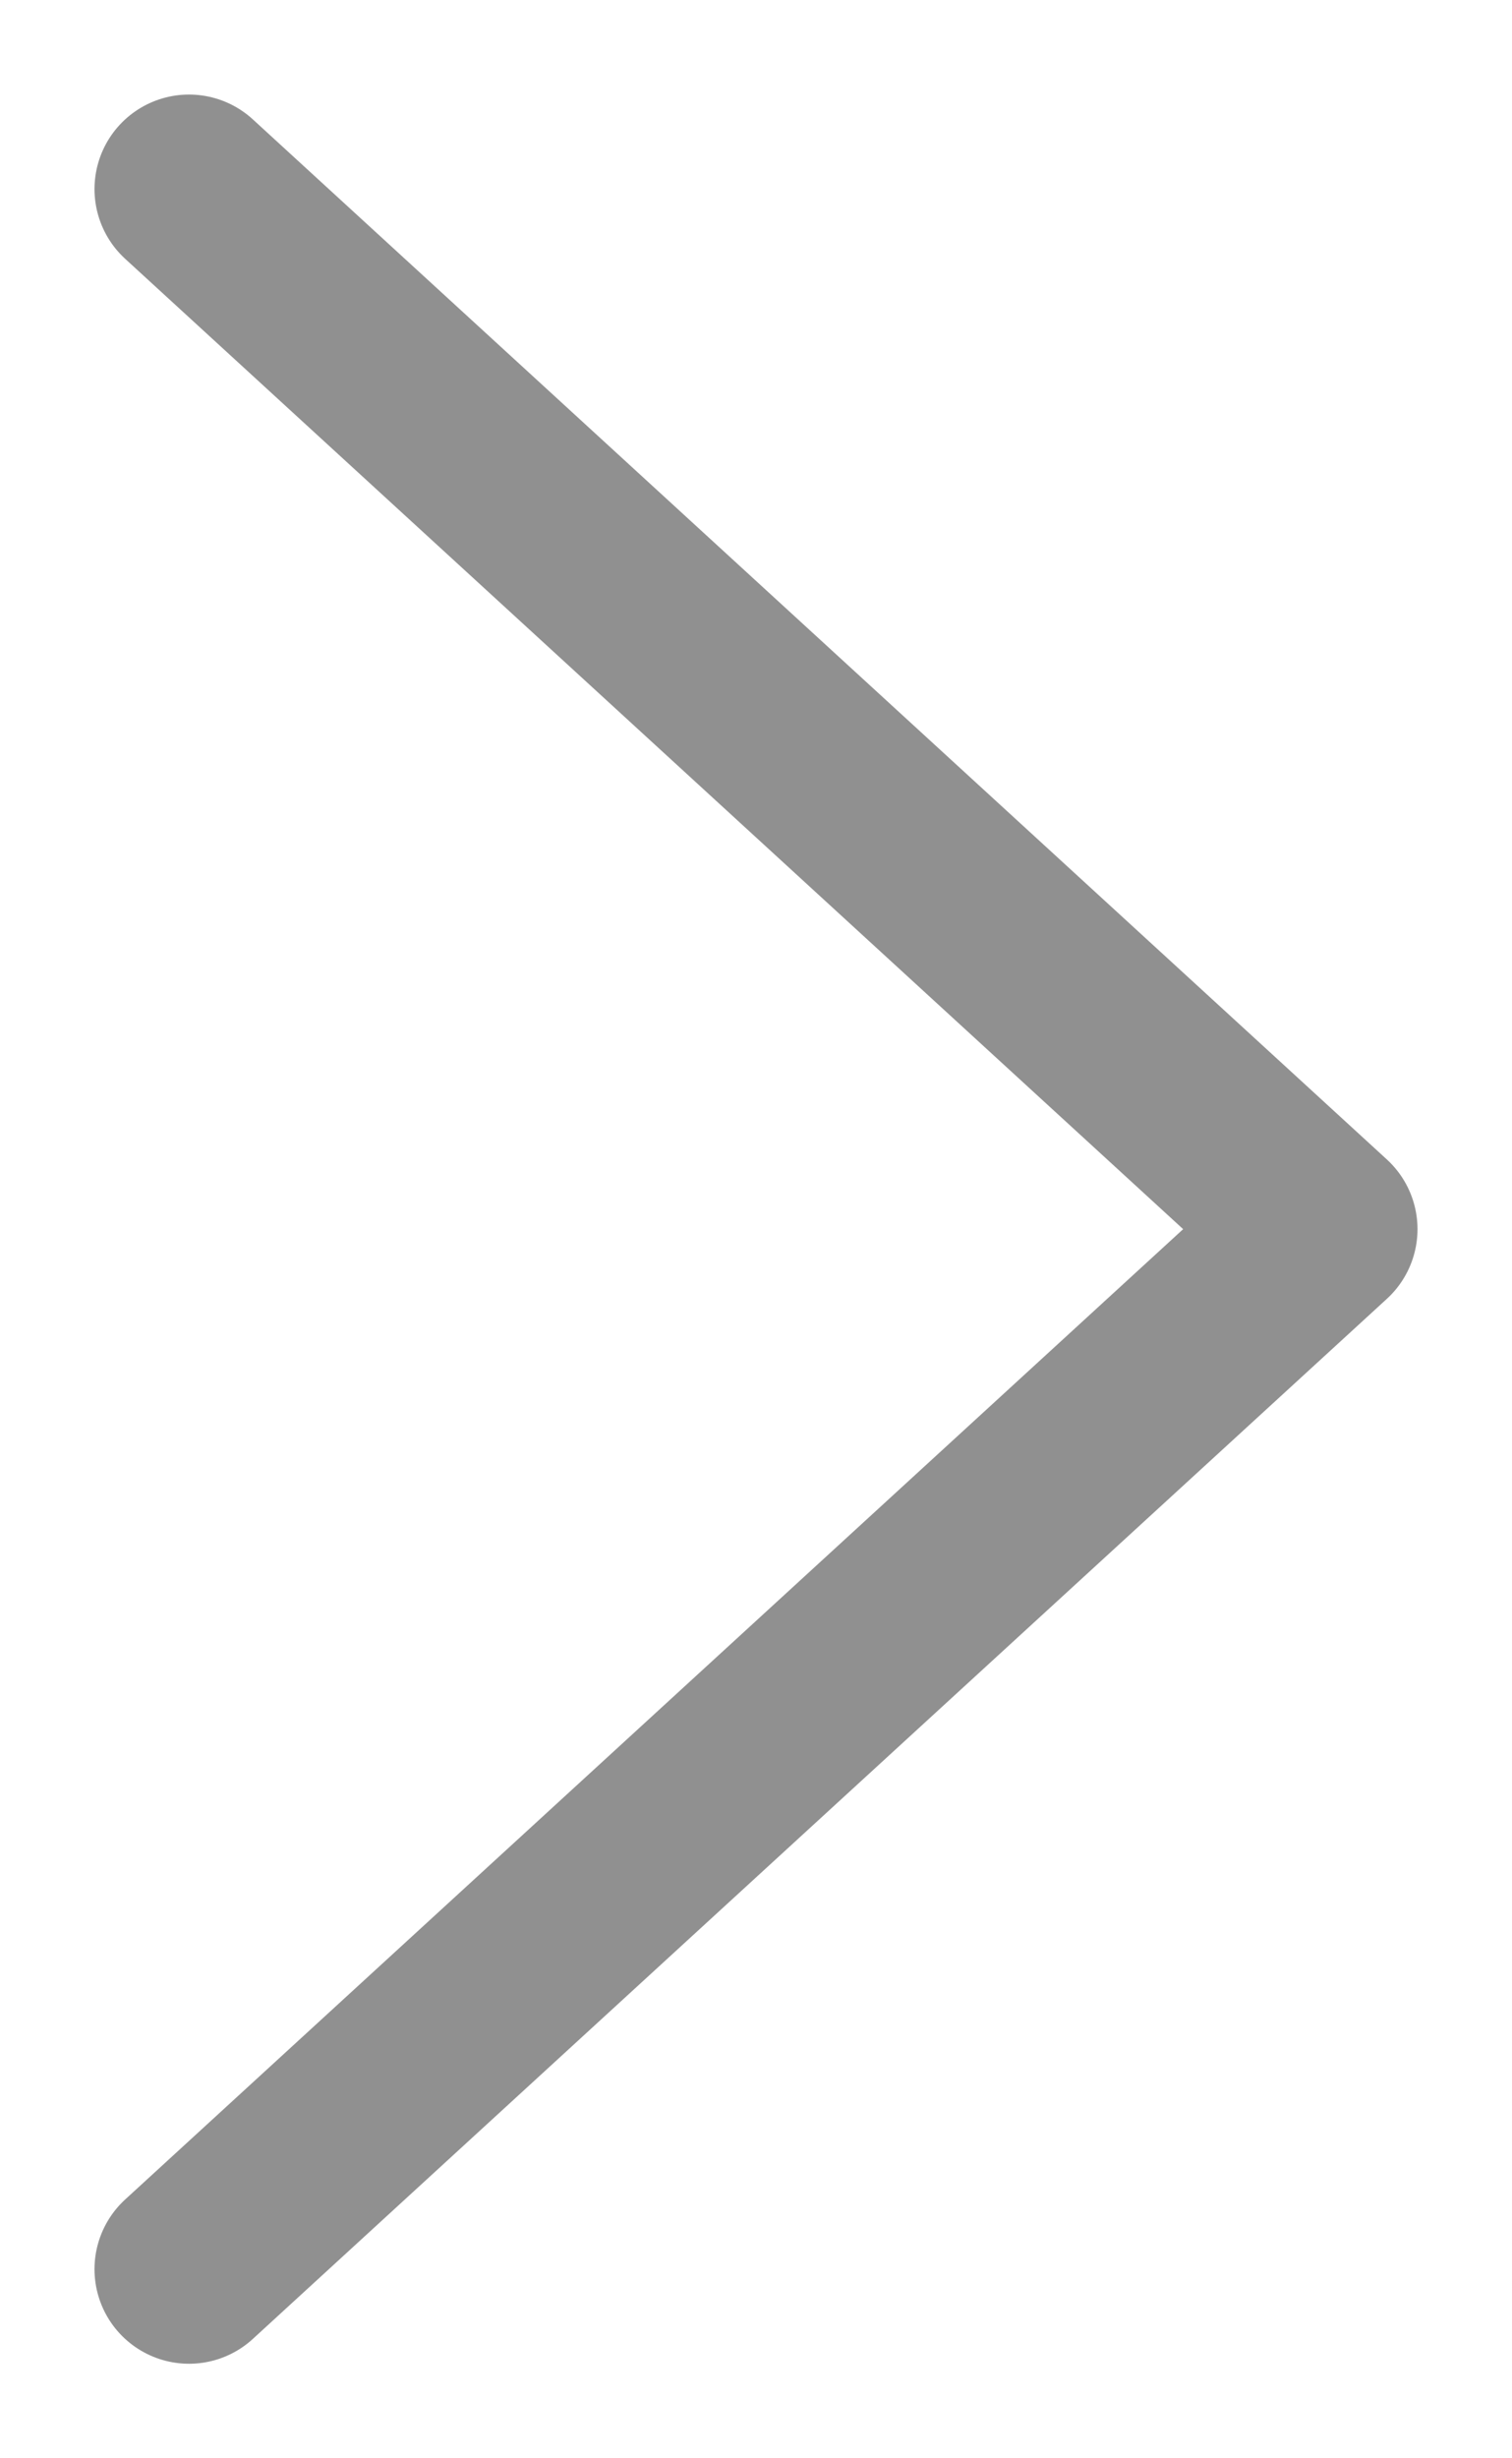 <svg width="8" height="13" viewBox="0 0 8 13" fill="none" xmlns="http://www.w3.org/2000/svg">
<path opacity="0.5" d="M1 1L7 6.5L1 12" stroke="#222222" stroke-linecap="round" stroke-linejoin="round"/>
</svg>
